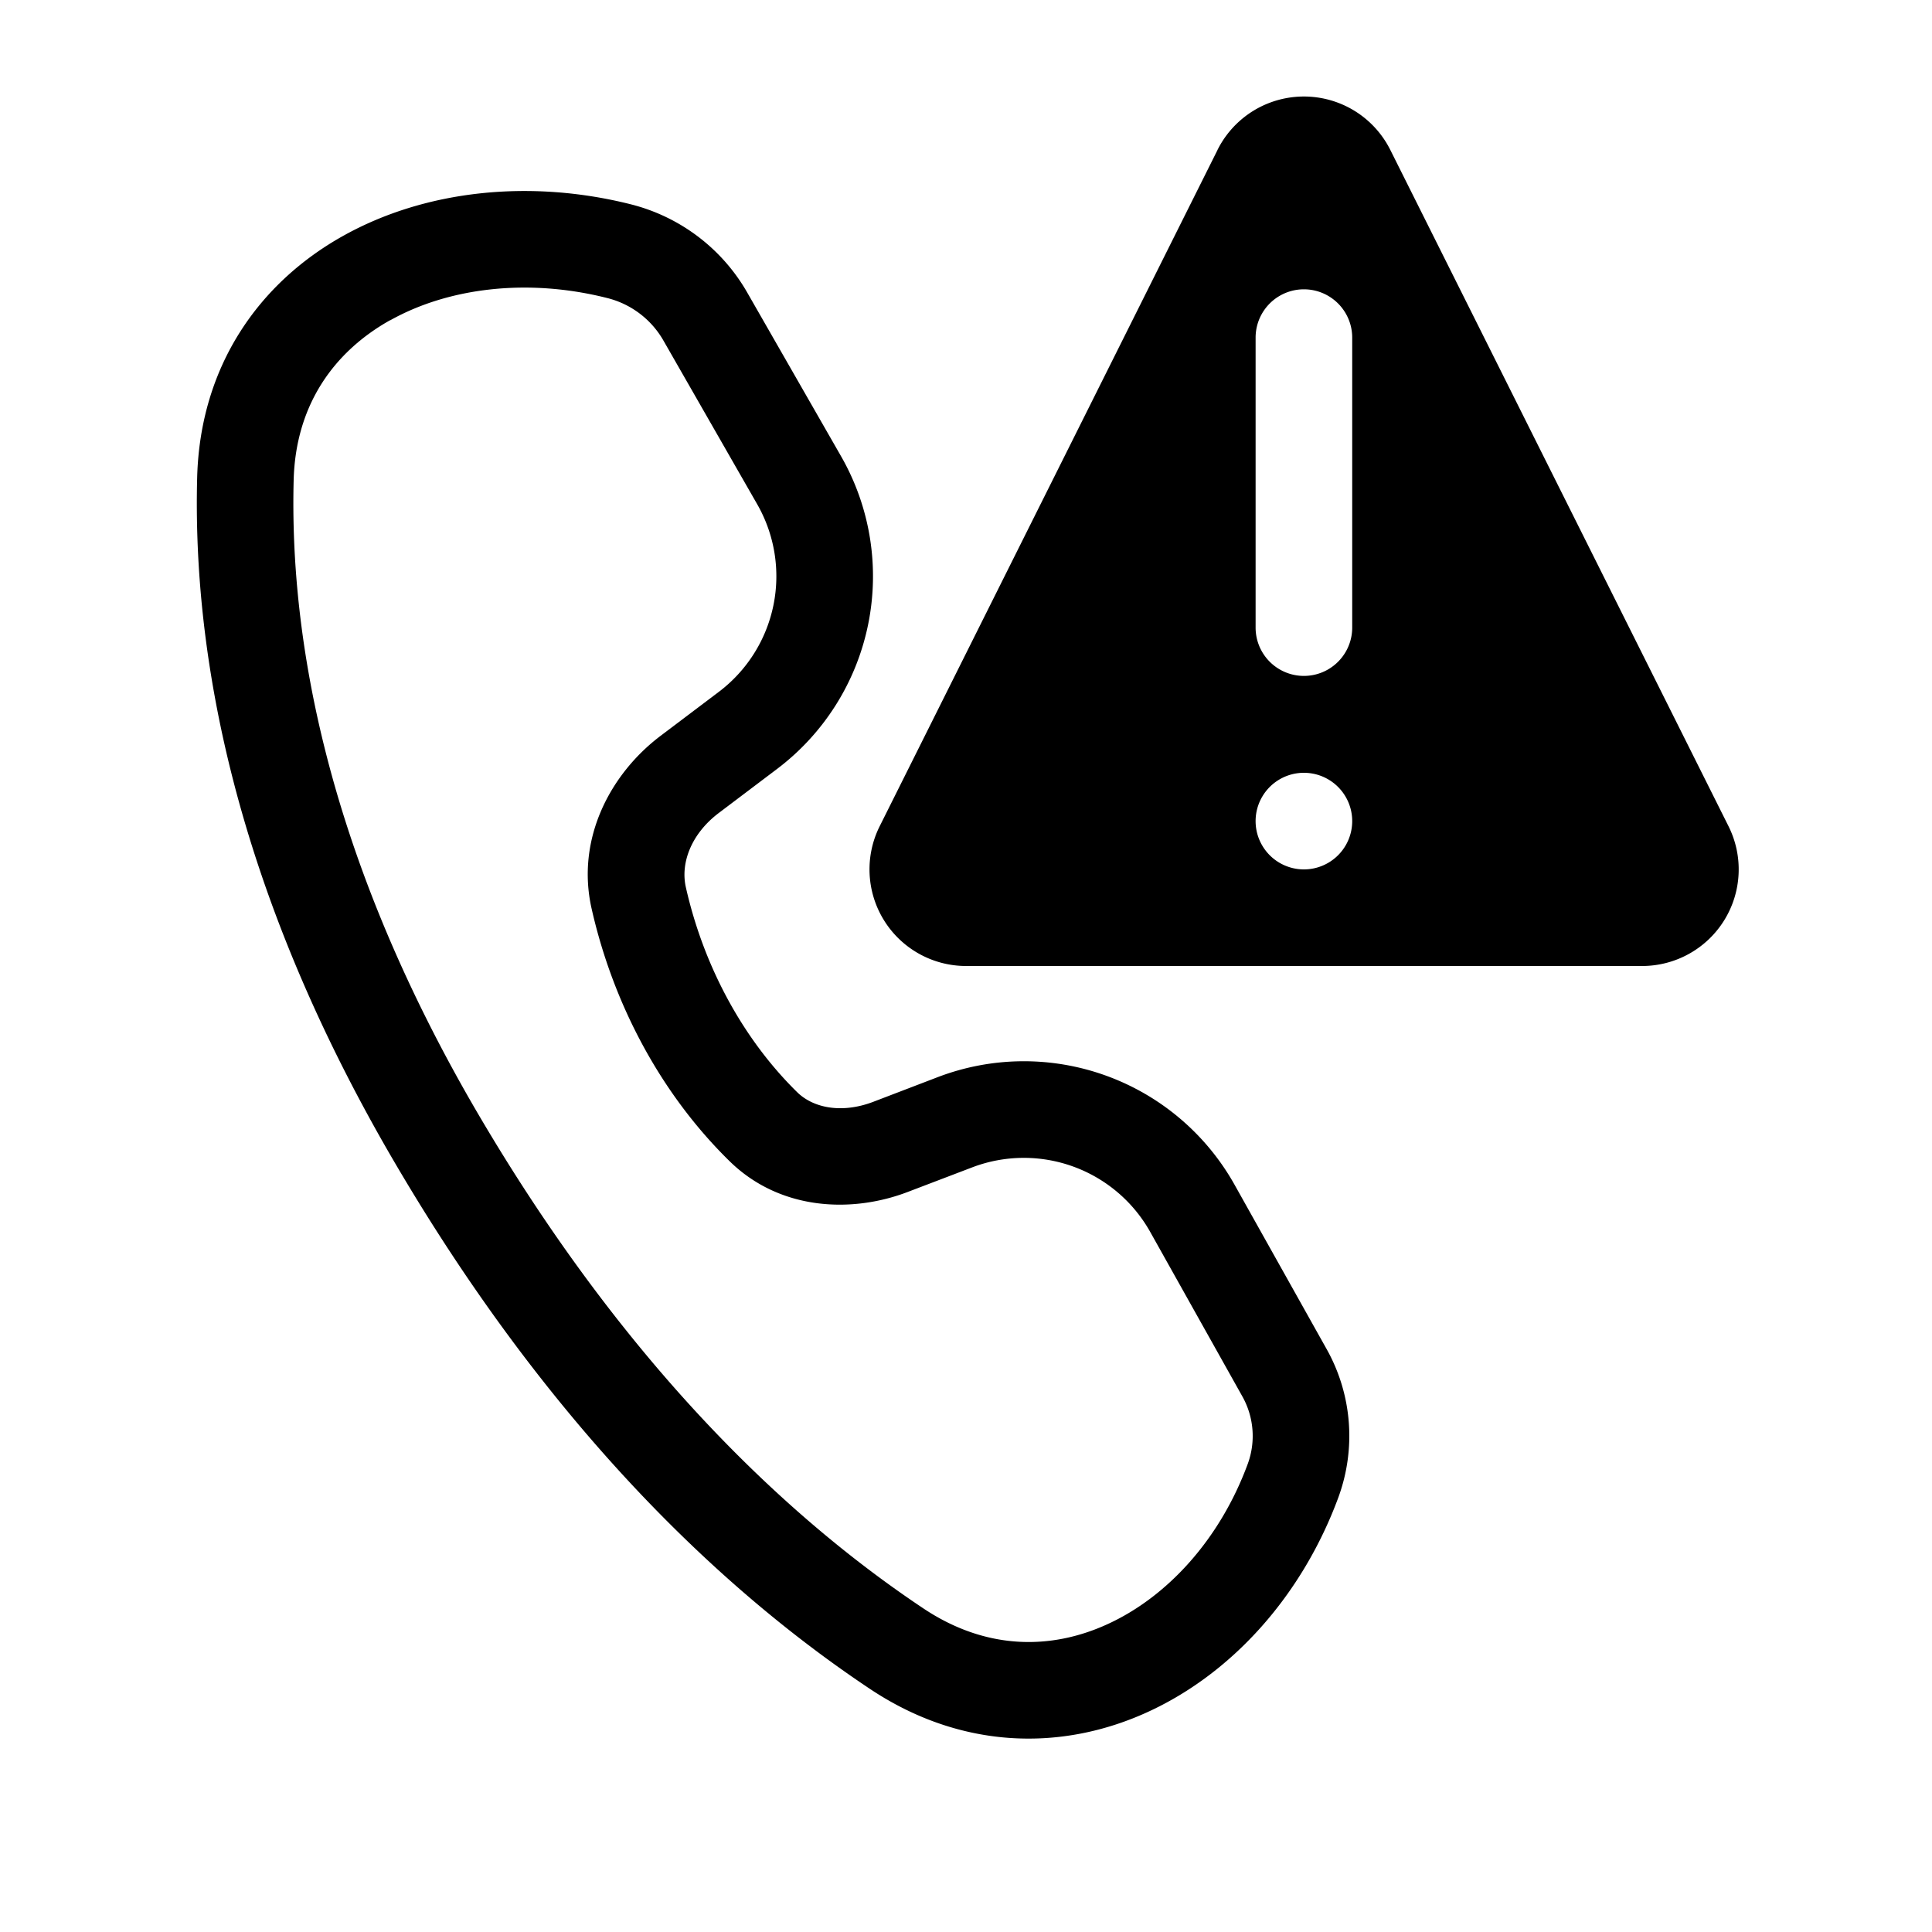 <svg xmlns="http://www.w3.org/2000/svg" width="20" height="20" viewBox="0 0 20 20"><path d="M12.603 1.554 9.107 8.552A1 1 0 0 0 10.002 10h6.996a1 1 0 0 0 .895-1.448l-3.5-6.999a1 1 0 0 0-1.79 0Zm1.395 1.941v3.002a.5.5 0 1 1-1 0V3.495a.5.5 0 1 1 1 0ZM13.498 9a.5.5 0 1 1 0-1 .5.5 0 0 1 0 1ZM3.55 2.443c.854-.478 1.943-.59 2.984-.327.507.129.94.457 1.2.91l.972 1.696a2.5 2.5 0 0 1-.663 3.239l-.601.454c-.283.213-.4.515-.342.77.183.812.587 1.566 1.152 2.121.169.166.465.223.788.1l.666-.255a2.5 2.5 0 0 1 3.074 1.113l.954 1.703c.263.47.306 1.03.12 1.536-.371 1.003-1.086 1.811-1.965 2.216-.893.412-1.938.395-2.884-.236-1.498-.999-3.303-2.679-4.938-5.481-1.656-2.84-2.073-5.257-2.026-7.058.03-1.154.64-2.015 1.509-2.501Zm.488.872c-.586.329-.978.882-.998 1.655-.042 1.614.328 3.848 1.89 6.528 1.56 2.671 3.259 4.239 4.63 5.153.64.427 1.314.435 1.91.16.611-.281 1.156-.87 1.446-1.655a.838.838 0 0 0-.055-.7l-.954-1.703a1.5 1.5 0 0 0-1.844-.668l-.666.254c-.58.222-1.324.193-1.846-.32-.714-.7-1.205-1.631-1.427-2.614-.163-.724.196-1.397.716-1.789l.6-.453a1.5 1.5 0 0 0 .398-1.944l-.971-1.695a.929.929 0 0 0-.578-.438c-.827-.21-1.649-.107-2.25.23Z"/></svg>